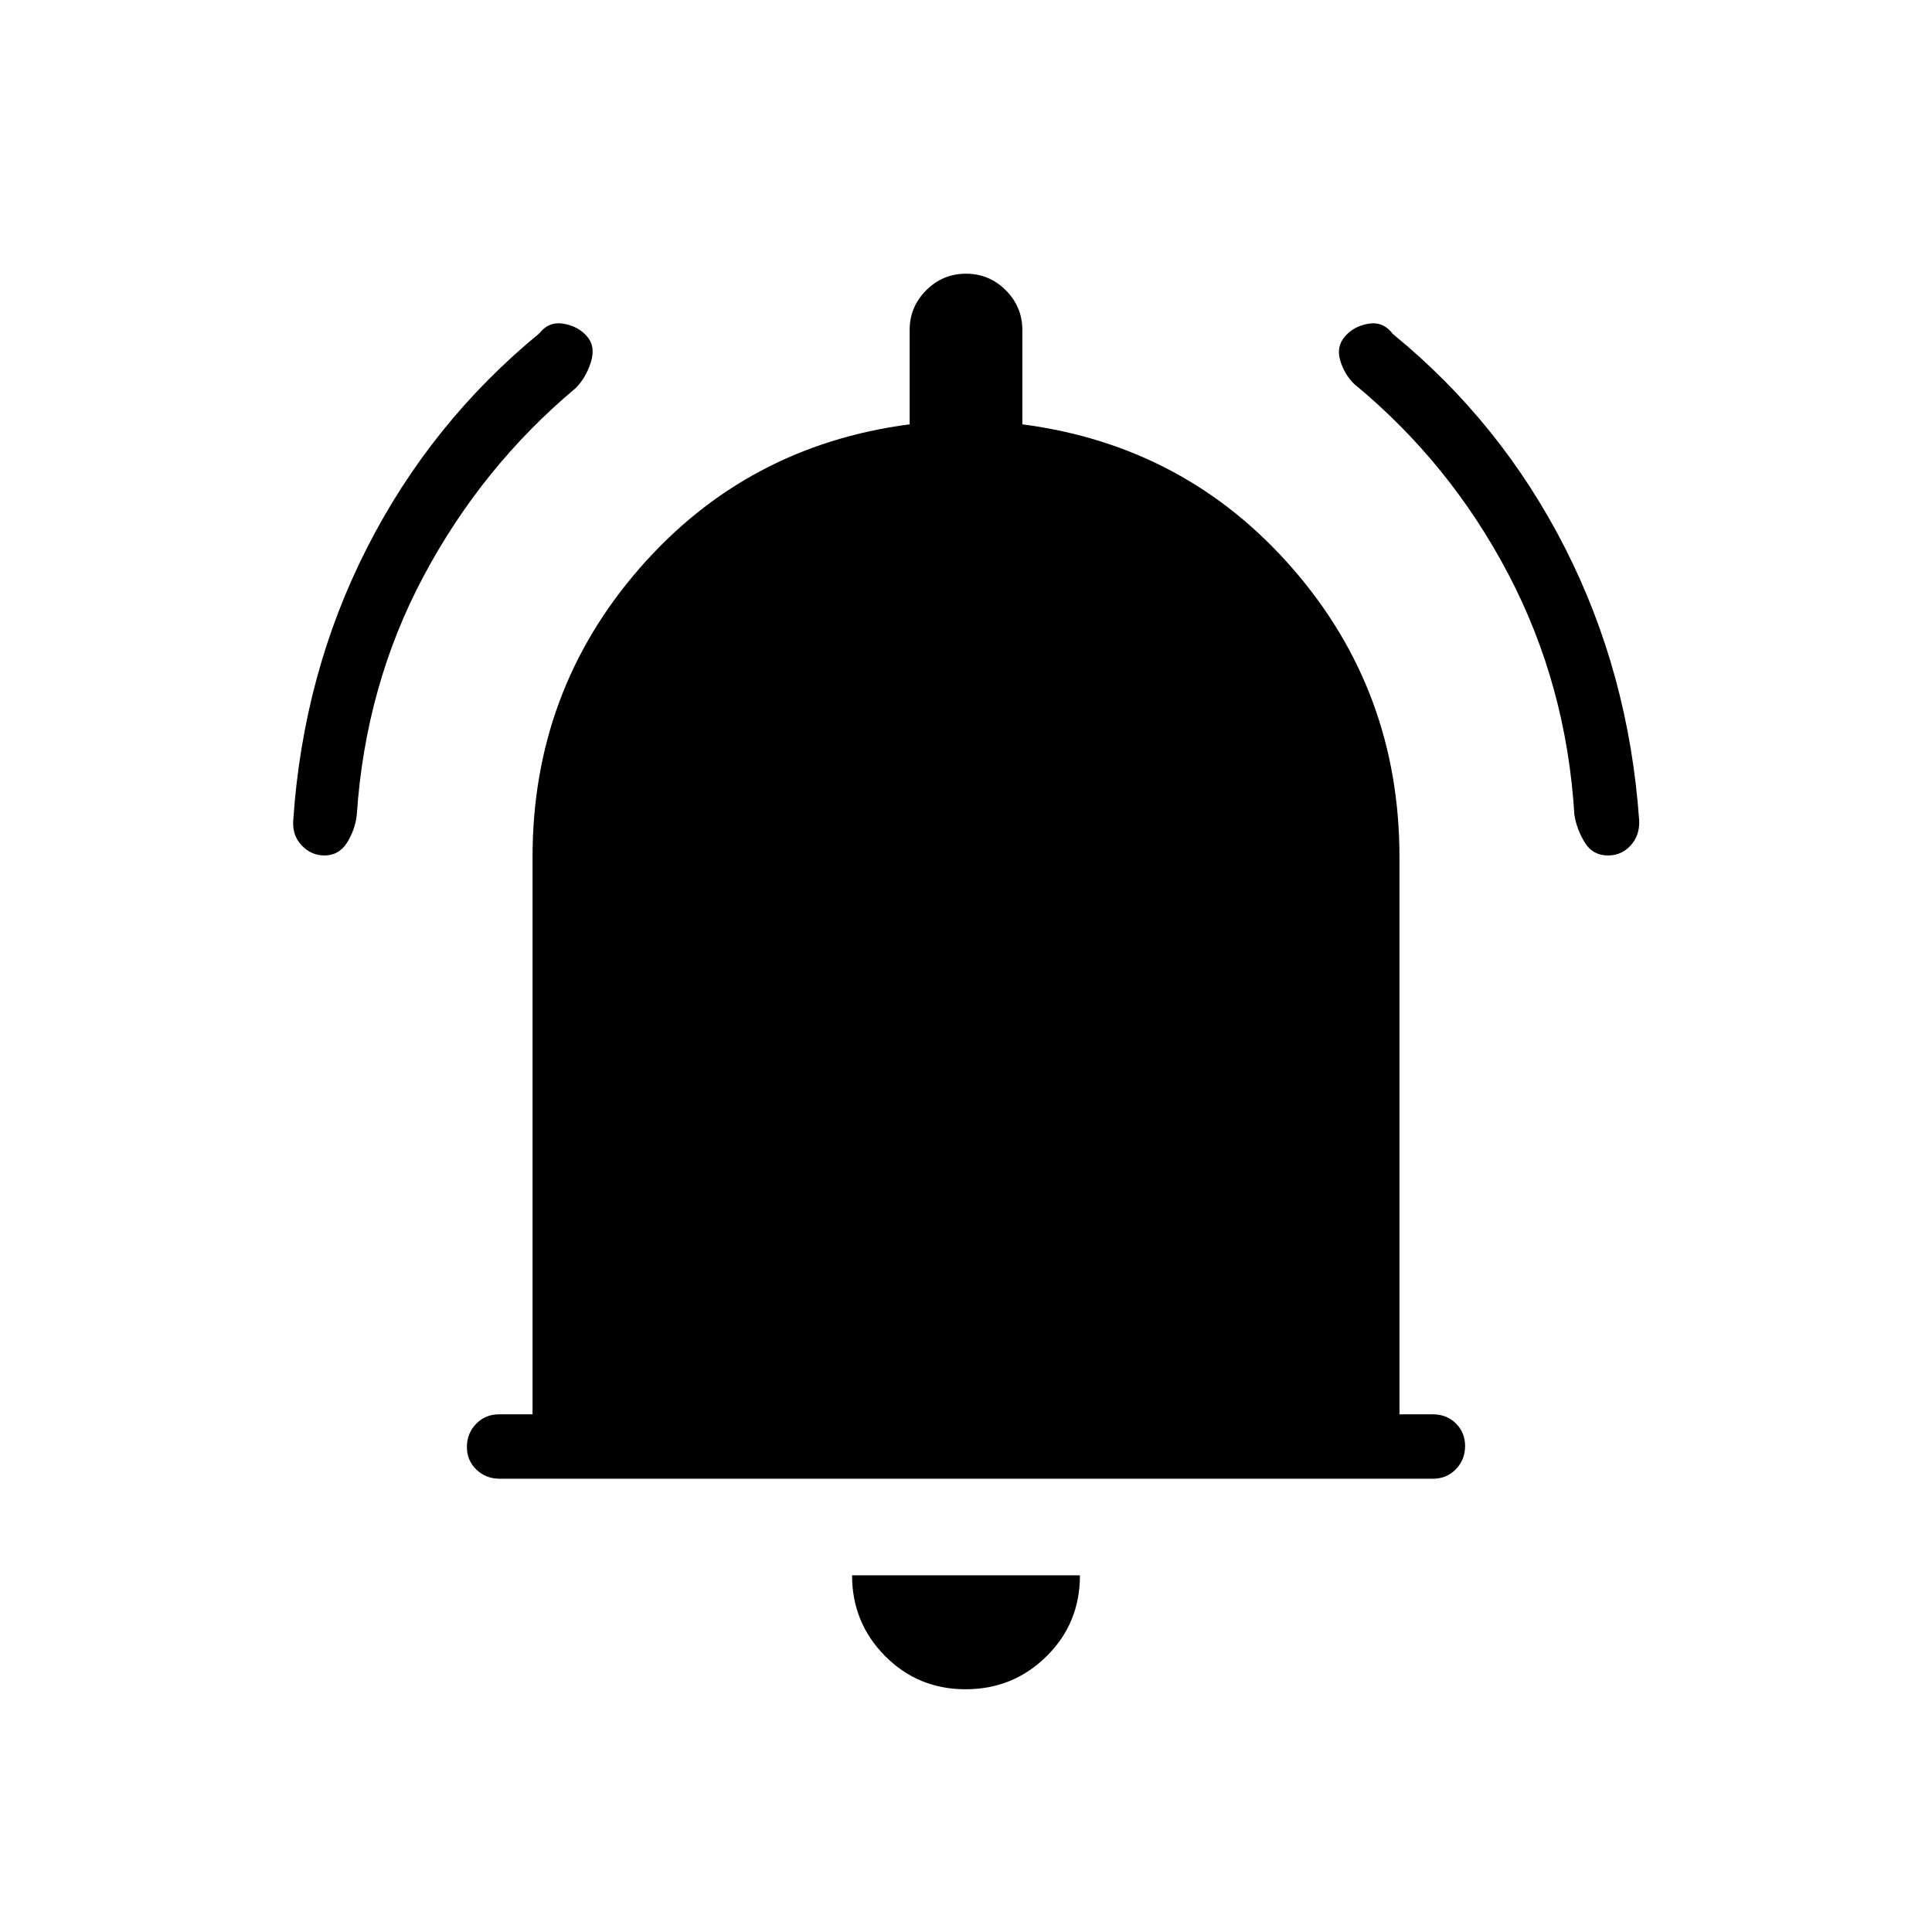 <svg xmlns="http://www.w3.org/2000/svg" height="20" viewBox="0 -960 960 960" width="20"><path d="M248.292-225.231q-6.831 0-11.561-4.52Q232-234.271 232-241.02q0-6.749 4.581-11.48 4.58-4.731 11.419-4.731h16.615v-276.923q0-82.384 53.116-143.384Q370.846-738.539 452-749.154V-796q0-11.539 8.231-19.769Q468.461-824 480-824q11.539 0 19.769 8.231Q508-807.539 508-796v46.846q81.154 10.615 134.269 71.616 53.116 61 53.116 143.384v276.923H712q6.839 0 11.419 4.52Q728-248.19 728-241.441t-4.575 11.479q-4.575 4.731-11.405 4.731H248.292Zm231.496 104.616q-23.634 0-40.019-16.535-16.384-16.535-16.384-40.081h113.23q0 23.846-16.597 40.231t-40.23 16.385ZM161.179-534.923q-6.487 0-11.218-4.95t-4.269-12.281q4.923-73.231 36.654-135.577 31.731-62.346 85.667-106.642 4.679-6.012 11.987-4.781 7.308 1.231 11.692 6.308 4.385 5.077 1.885 12.884-2.5 7.808-7.562 12.838-46.339 38.791-75.369 93.111-29.031 54.321-33.354 118.851-.831 7.47-4.844 13.854-4.013 6.385-11.269 6.385Zm637.801 0q-7.518 0-11.48-6.385-3.961-6.384-5.192-13.692-3.923-64.692-32.885-119.846-28.961-55.154-76.654-94.462-4.846-4.846-6.846-11.654-2-6.807 2.385-11.884 4.384-5.077 11.692-6.308 7.308-1.231 12.154 5.154 53.769 43.923 85.5 106.269 31.731 62.346 36.854 135.61.262 7.275-4.259 12.236-4.52 4.962-11.269 4.962Z"/></svg>